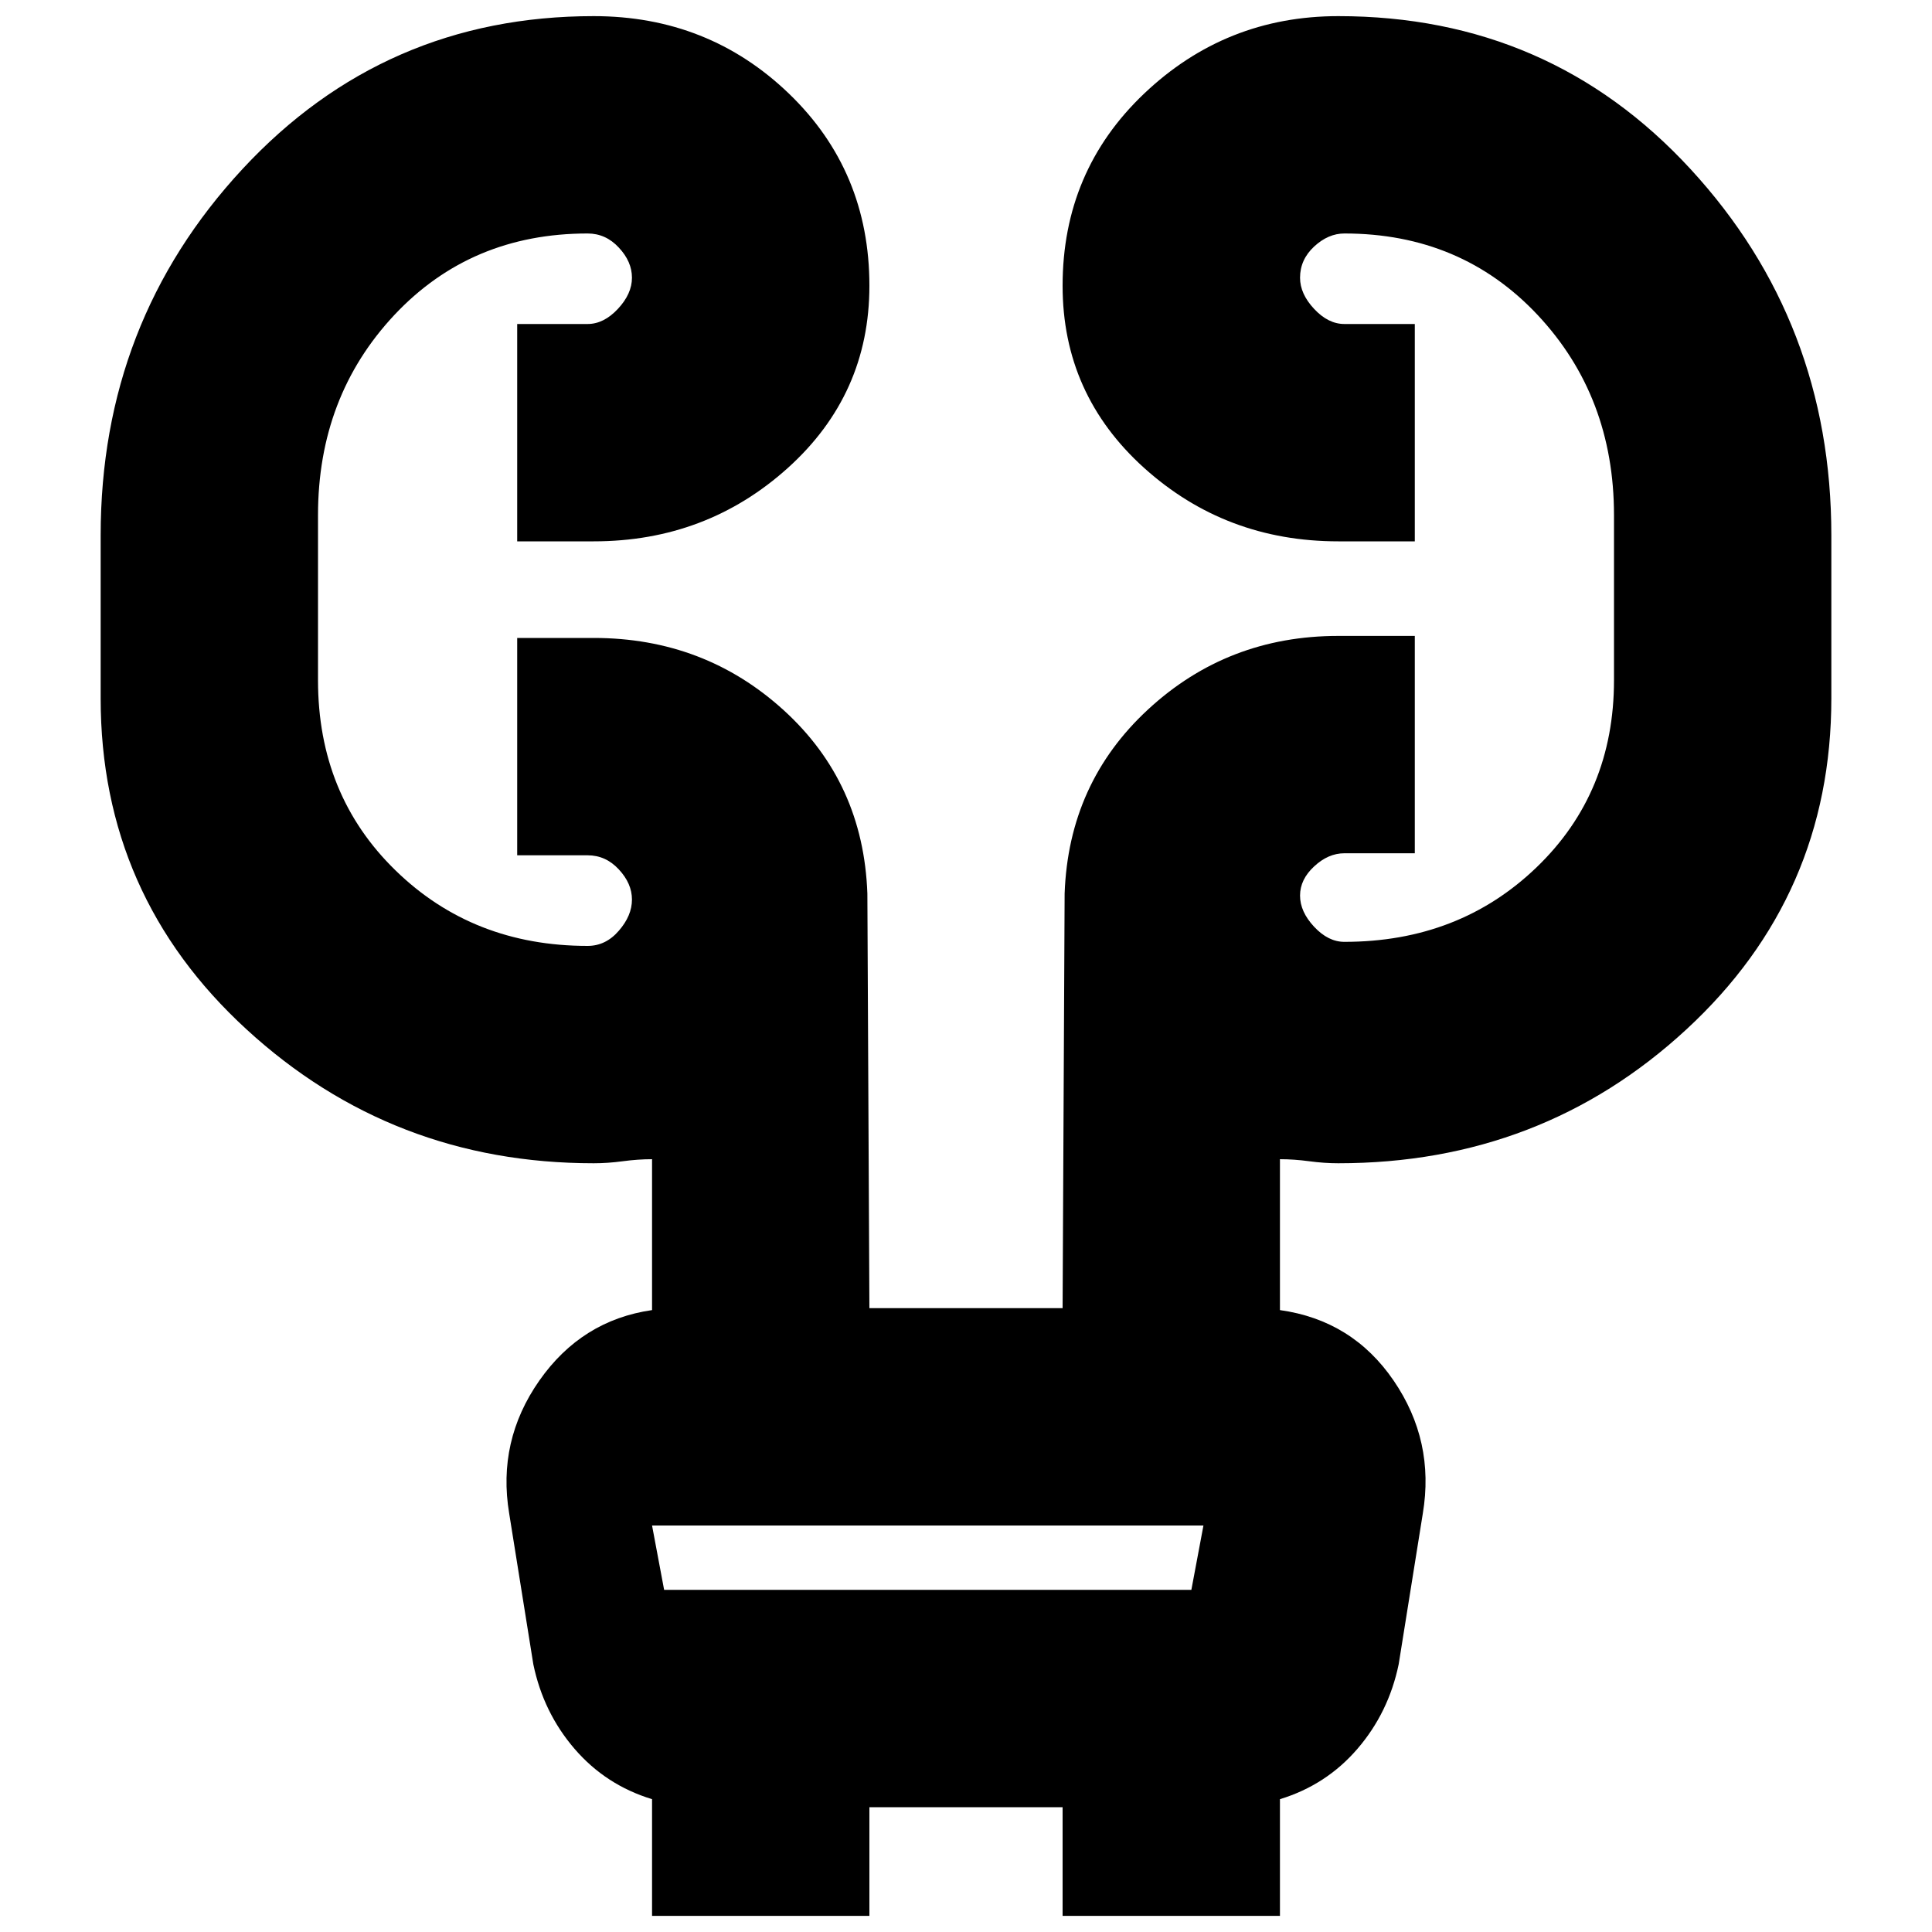 <svg xmlns="http://www.w3.org/2000/svg" height="20" width="20"><path d="M6.75 19.833v-1.208q-.479-.146-.802-.521-.323-.375-.427-.875l-.25-1.562q-.125-.75.312-1.375.438-.625 1.167-.73V12q-.146 0-.302.021t-.302.021q-2.084 0-3.594-1.386-1.51-1.385-1.51-3.427V5.542q0-2.209 1.468-3.792Q3.979.167 6.146.167q1.187 0 2.021.802Q9 1.771 9 2.958q0 1.125-.844 1.886-.844.76-2.01.76h-.792v-2.25h.729q.167 0 .313-.156t.146-.323q0-.167-.136-.312-.135-.146-.323-.146-1.208 0-2 .843-.791.844-.791 2.073v1.709q0 1.187.802 1.968.802.782 1.989.782.188 0 .323-.157.136-.156.136-.323 0-.166-.136-.312-.135-.146-.323-.146h-.729v-2.25h.792q1.146 0 1.969.75.823.75.864 1.896L9 13.542h2l.021-4.292q.041-1.146.864-1.906.823-.761 1.969-.761h.792v2.25h-.729q-.167 0-.313.136-.146.135-.146.302 0 .167.146.323t.313.156q1.187 0 1.989-.771t.802-1.937V5.333q0-1.229-.791-2.073-.792-.843-2-.843-.167 0-.313.135-.146.136-.146.323 0 .167.146.323t.313.156h.729v2.25h-.792q-1.166 0-2.01-.76Q11 4.083 11 2.958q0-1.187.844-1.989t2.01-.802q2.188 0 3.646 1.583 1.458 1.583 1.458 3.792v1.687q0 2.042-1.5 3.427-1.5 1.386-3.604 1.386-.146 0-.302-.021T13.25 12v1.562q.75.105 1.177.73.427.625.302 1.375l-.25 1.562q-.104.5-.427.875t-.802.521v1.208H11v-1.125H9v1.125Zm0-4.041.125.666h5.458l.125-.666H6.75Zm0 0 .125.666Z"/></svg>